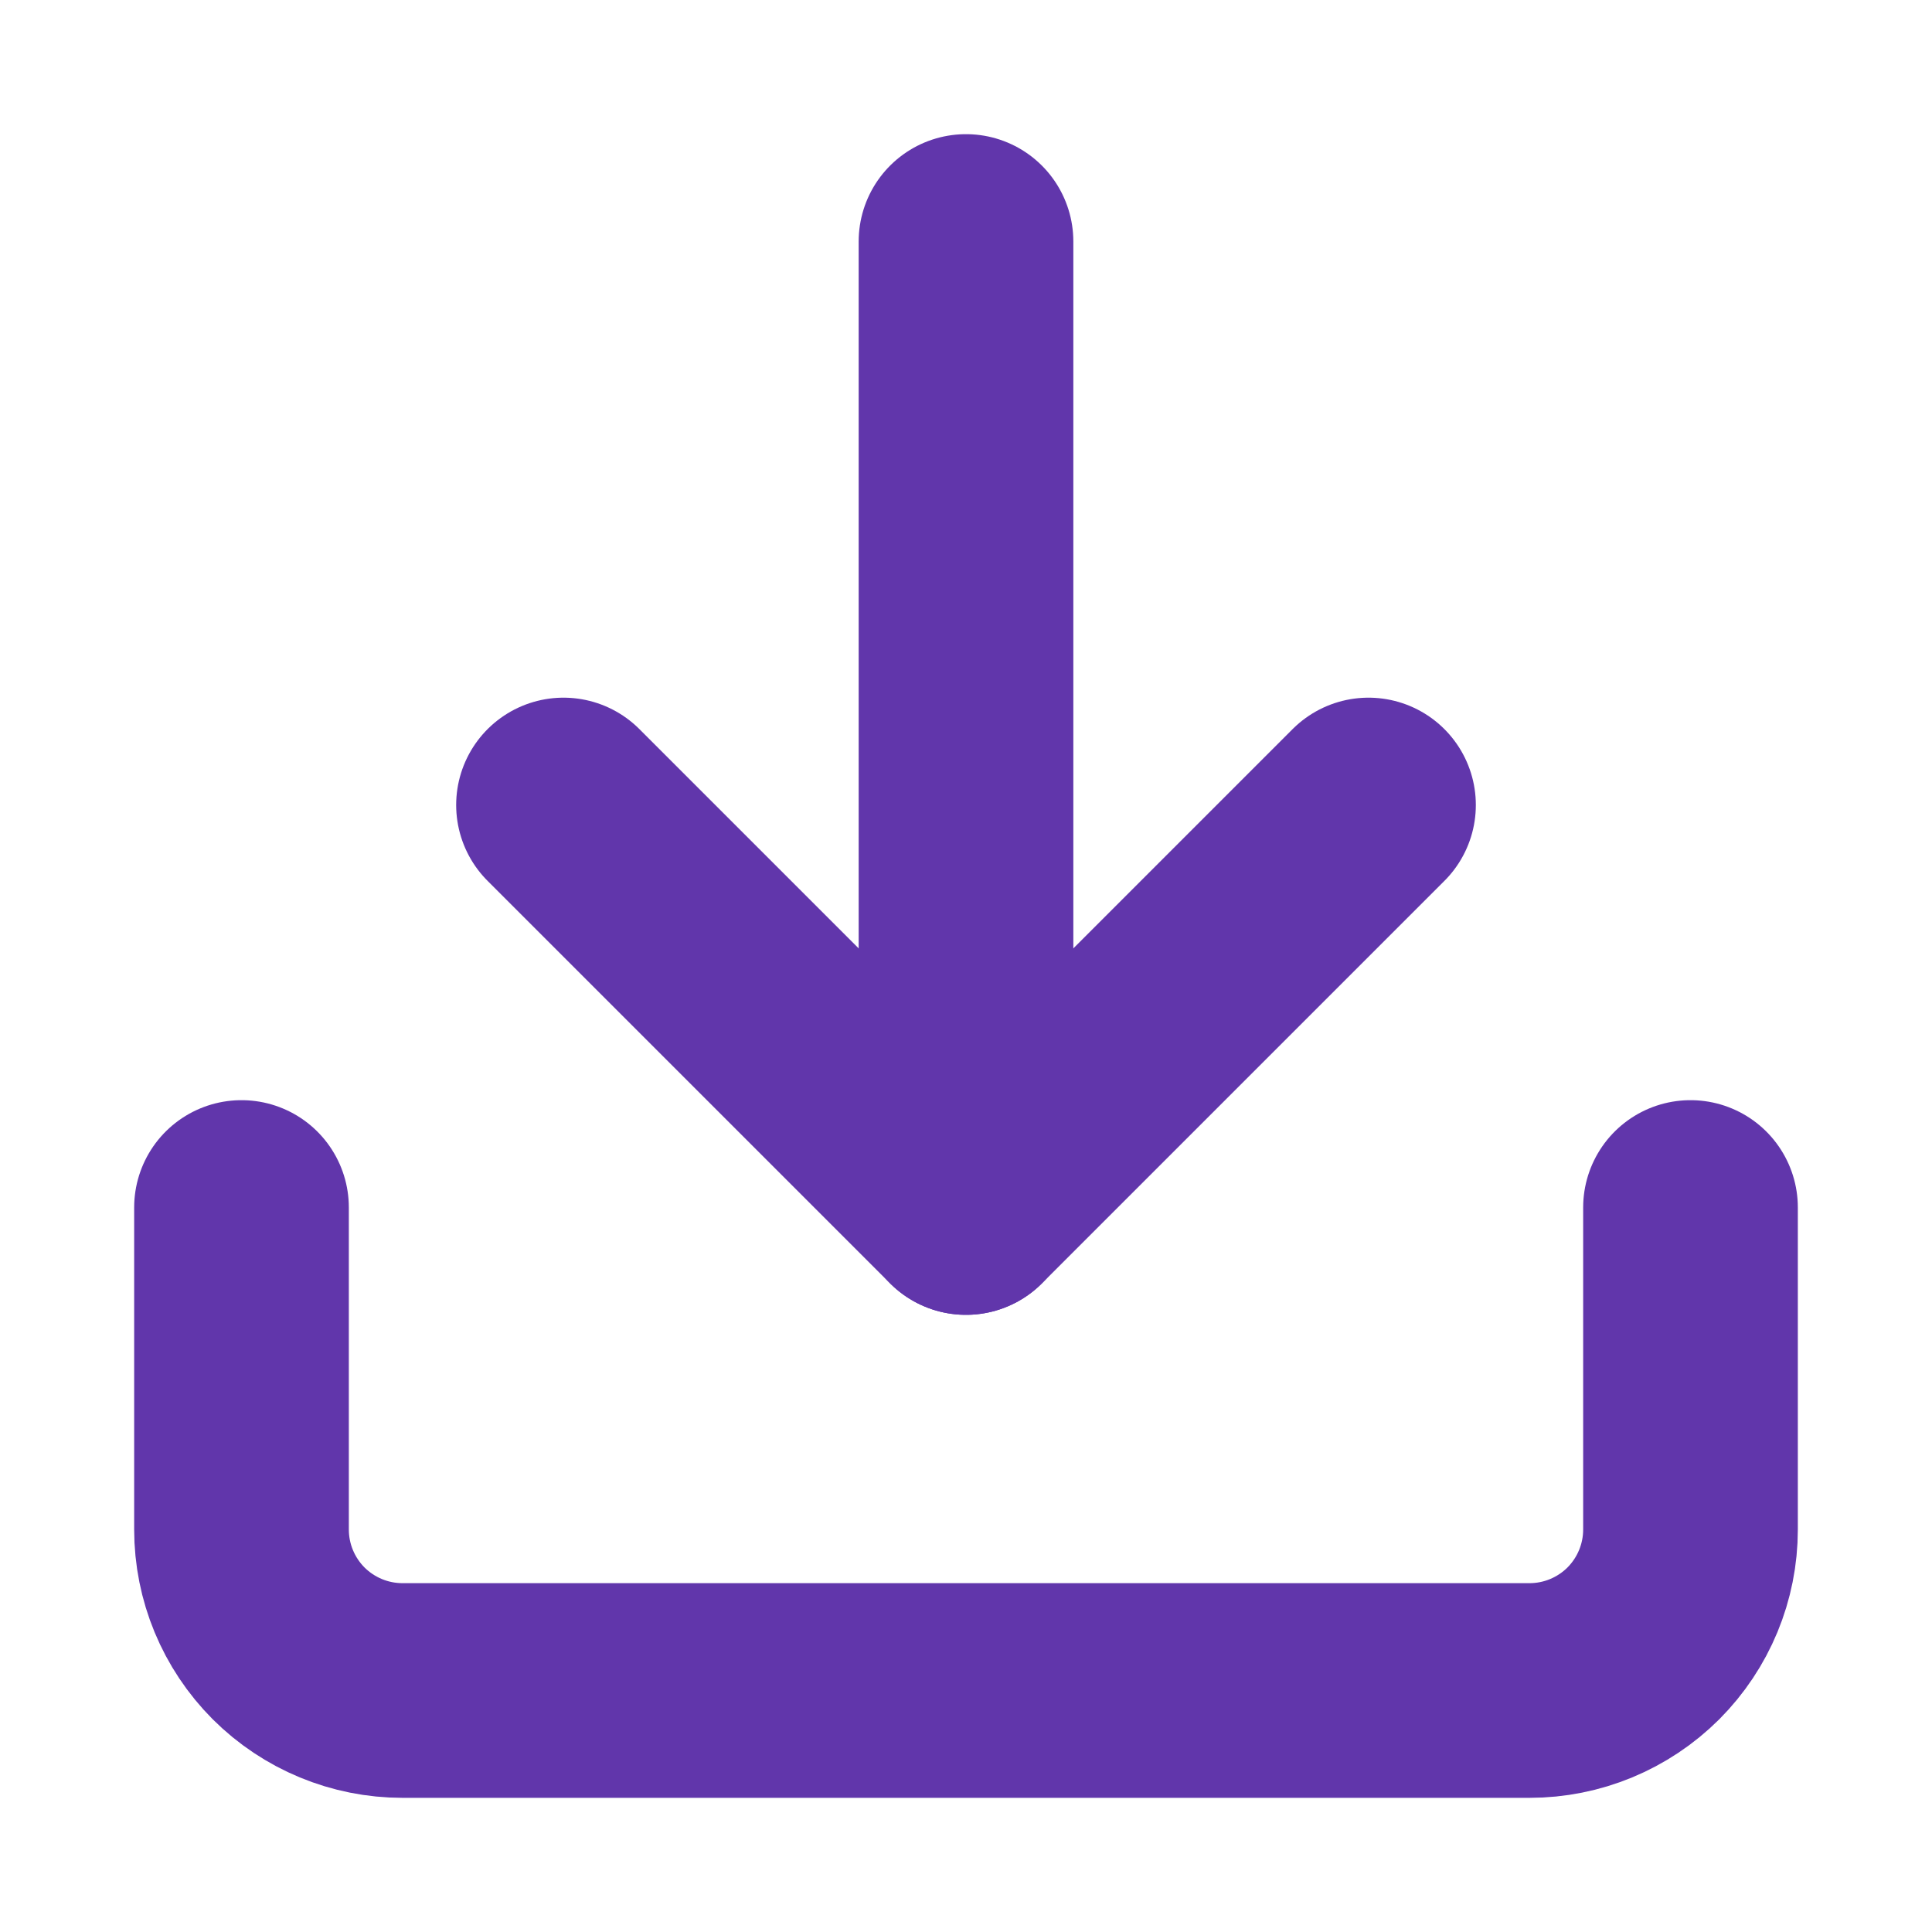 <svg xmlns="http://www.w3.org/2000/svg" width="18" height="18" viewBox="0 0 18 18" fill="none">
    <path d="M15.75 11.25V14.25C15.75 14.648 15.592 15.029 15.311 15.311C15.029 15.592 14.648 15.75 14.25 15.75H3.75C3.352 15.75 2.971 15.592 2.689 15.311C2.408 15.029 2.25 14.648 2.25 14.25V11.25" stroke="#6136AB" stroke-width="2" stroke-linecap="round" stroke-linejoin="round"/>
    <path d="M5.25 7.5L9 11.25L12.75 7.5" stroke="#6136AB" stroke-width="2" stroke-linecap="round" stroke-linejoin="round"/>
    <path d="M9 11.25V2.25" stroke="#6136AB" stroke-width="2" stroke-linecap="round" stroke-linejoin="round"/>
</svg>